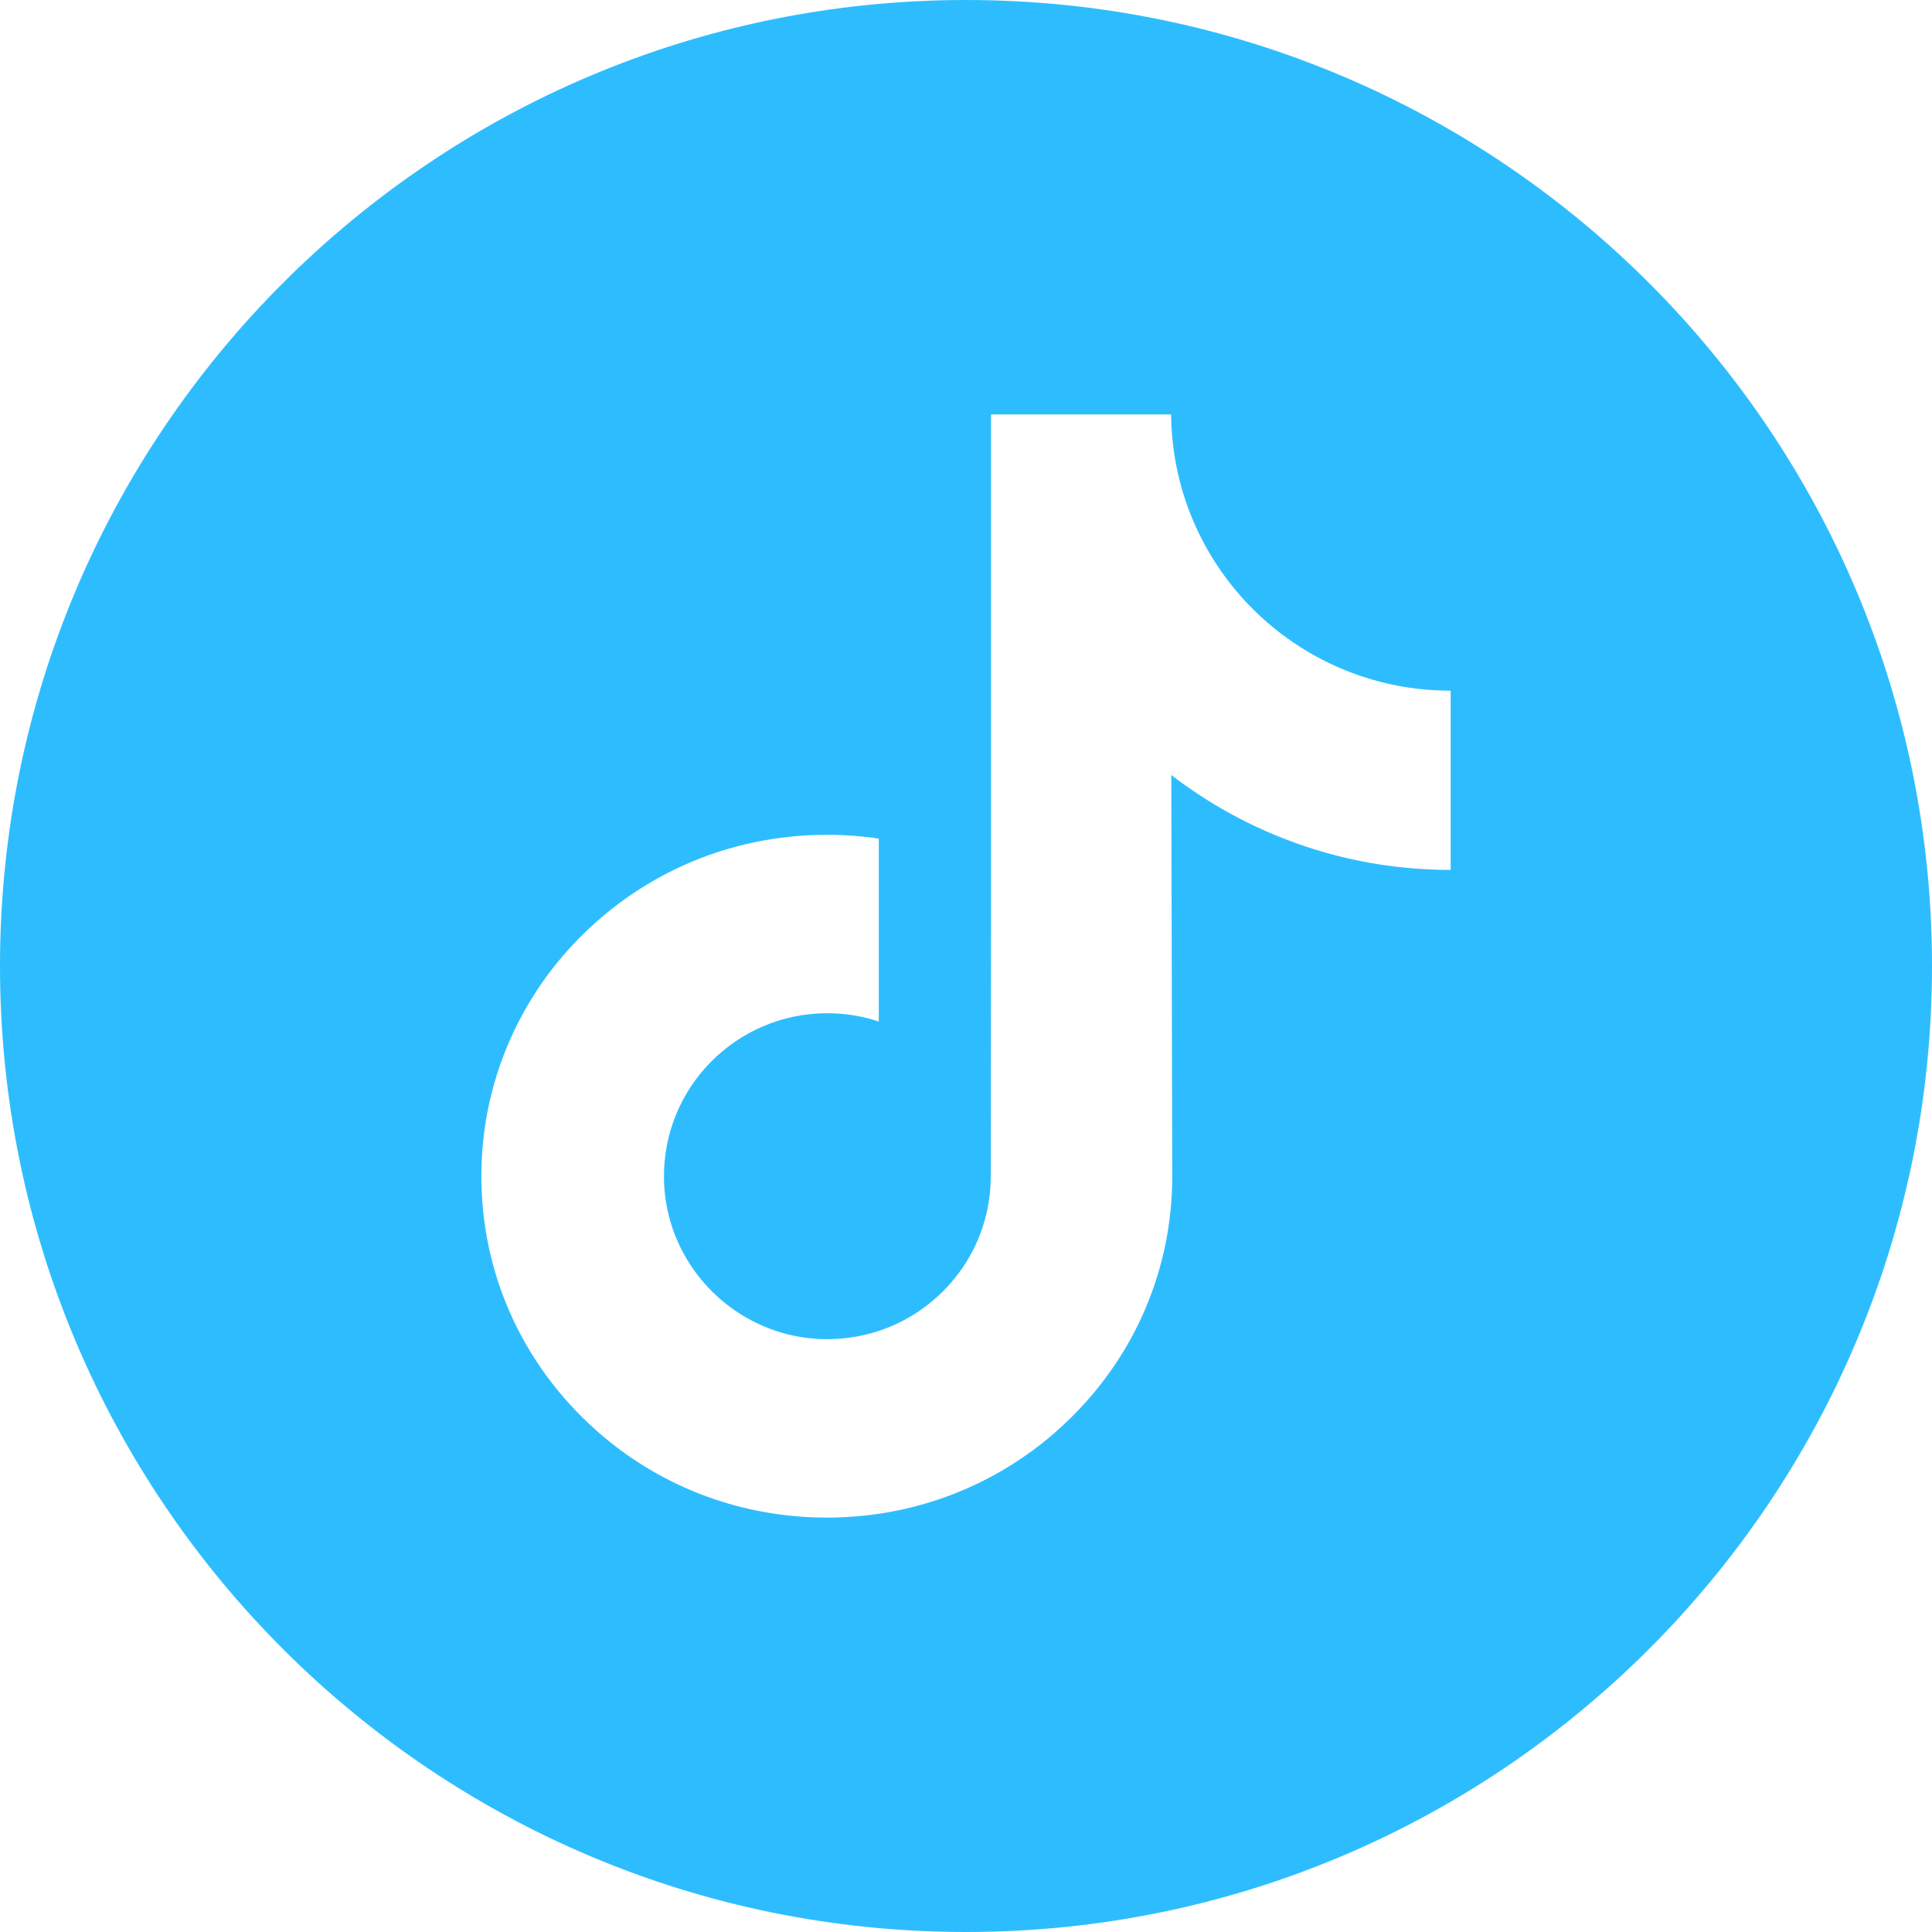 <svg width="34" height="34" viewBox="0 0 34 34" fill="none" xmlns="http://www.w3.org/2000/svg">
<path d="M17 0C7.613 0 0 7.613 0 17C0 26.387 7.613 34 17 34C26.387 34 34 26.387 34 17C34 7.613 26.387 0 17 0ZM25.529 13.007V15.309C24.443 15.309 23.389 15.097 22.394 14.677C21.754 14.407 21.159 14.059 20.613 13.639L20.63 20.724C20.623 22.319 19.992 23.818 18.849 24.947C17.92 25.866 16.742 26.451 15.465 26.64C15.165 26.684 14.86 26.707 14.551 26.707C13.184 26.707 11.886 26.265 10.825 25.448C10.625 25.294 10.434 25.127 10.252 24.947C9.014 23.724 8.375 22.065 8.483 20.321C8.565 18.992 9.097 17.726 9.983 16.733C11.156 15.42 12.796 14.691 14.551 14.691C14.86 14.691 15.165 14.714 15.465 14.758V15.609V17.977C15.18 17.883 14.877 17.831 14.56 17.831C12.957 17.831 11.661 19.139 11.685 20.743C11.7 21.769 12.261 22.666 13.087 23.16C13.476 23.393 13.923 23.537 14.4 23.563C14.774 23.583 15.133 23.531 15.465 23.422C16.61 23.043 17.436 21.968 17.436 20.699L17.44 15.955V7.293H20.61C20.613 7.607 20.645 7.913 20.704 8.21C20.943 9.412 21.621 10.455 22.564 11.166C23.386 11.786 24.41 12.154 25.519 12.154C25.52 12.154 25.529 12.154 25.529 12.153V13.007H25.529Z" fill="#2DBDFF"/>
</svg>

